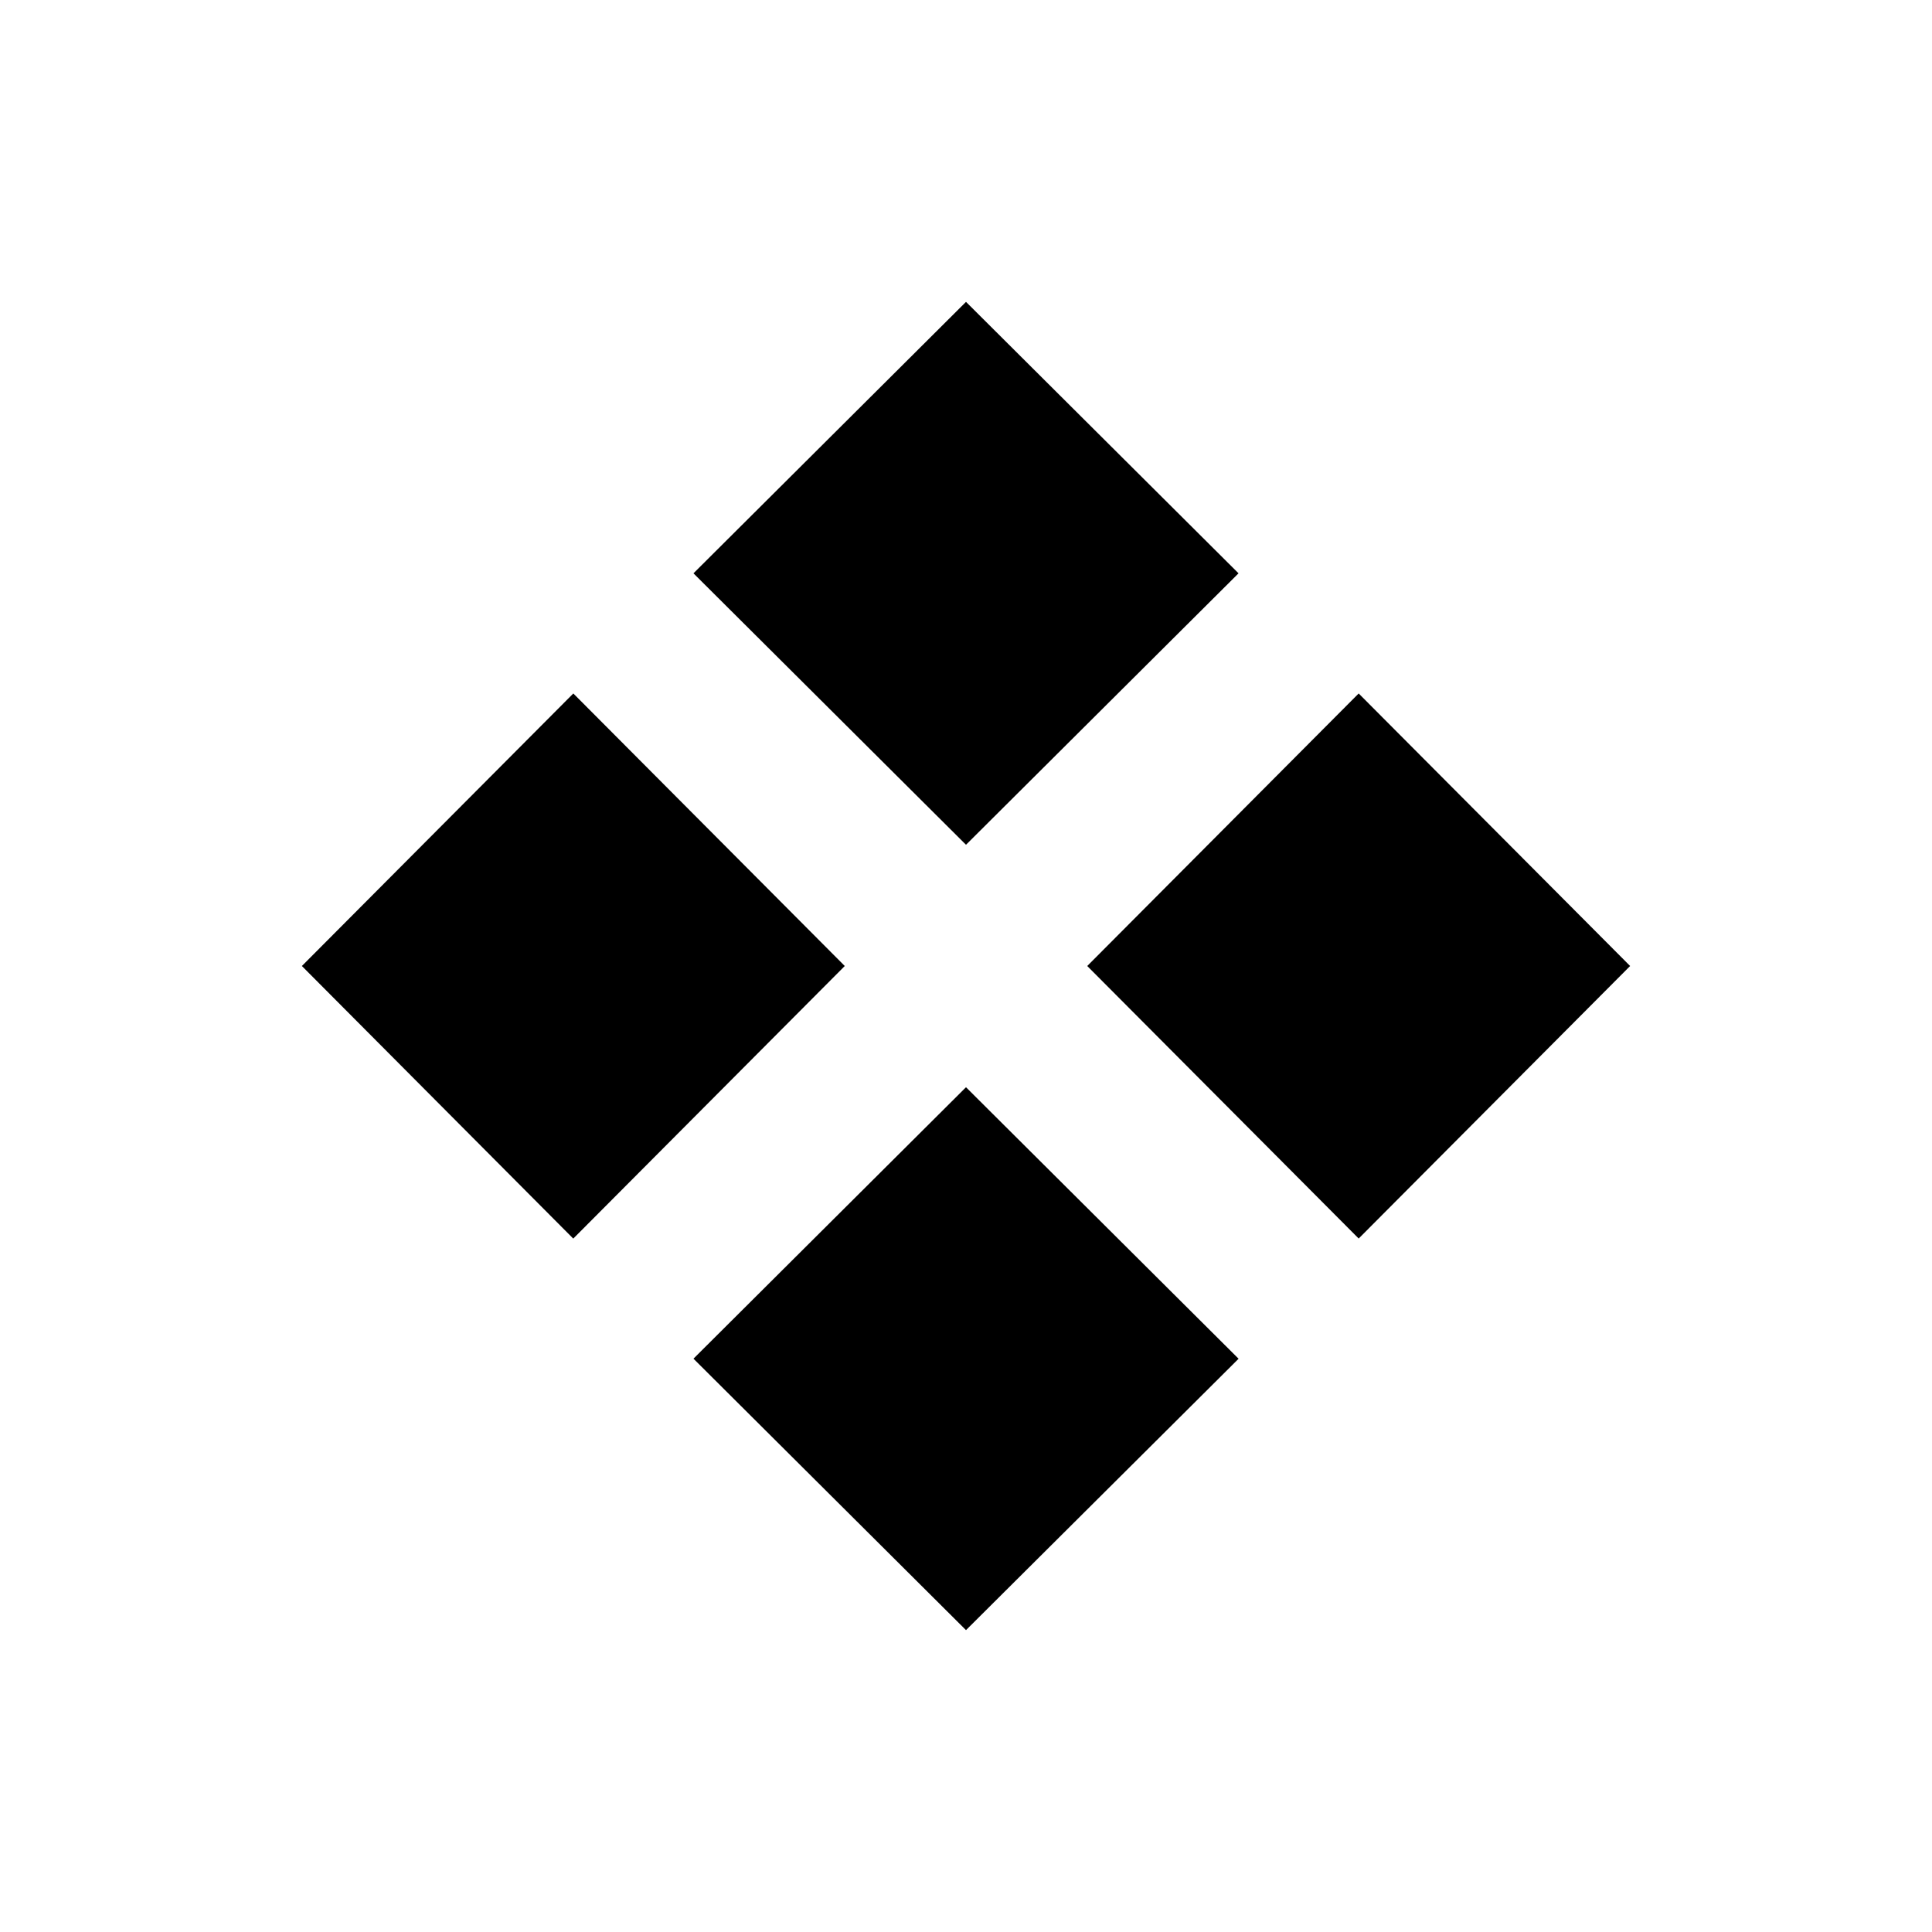 <svg width="16" height="16" viewBox="0 0 16 16" fill="none" xmlns="http://www.w3.org/2000/svg">
<path d="M5.743 4.748L8 2.5L10.257 4.748L8 6.996L5.743 4.748ZM4.748 10.258L2.5 8L4.748 5.743L6.996 8L4.748 10.257V10.258ZM10.258 11.252L8 13.5L5.743 11.252L8 9.004L10.257 11.252H10.258ZM13.5 8L11.252 5.743L9.004 8L11.252 10.257L13.5 8Z" fill="black"/>
</svg>
